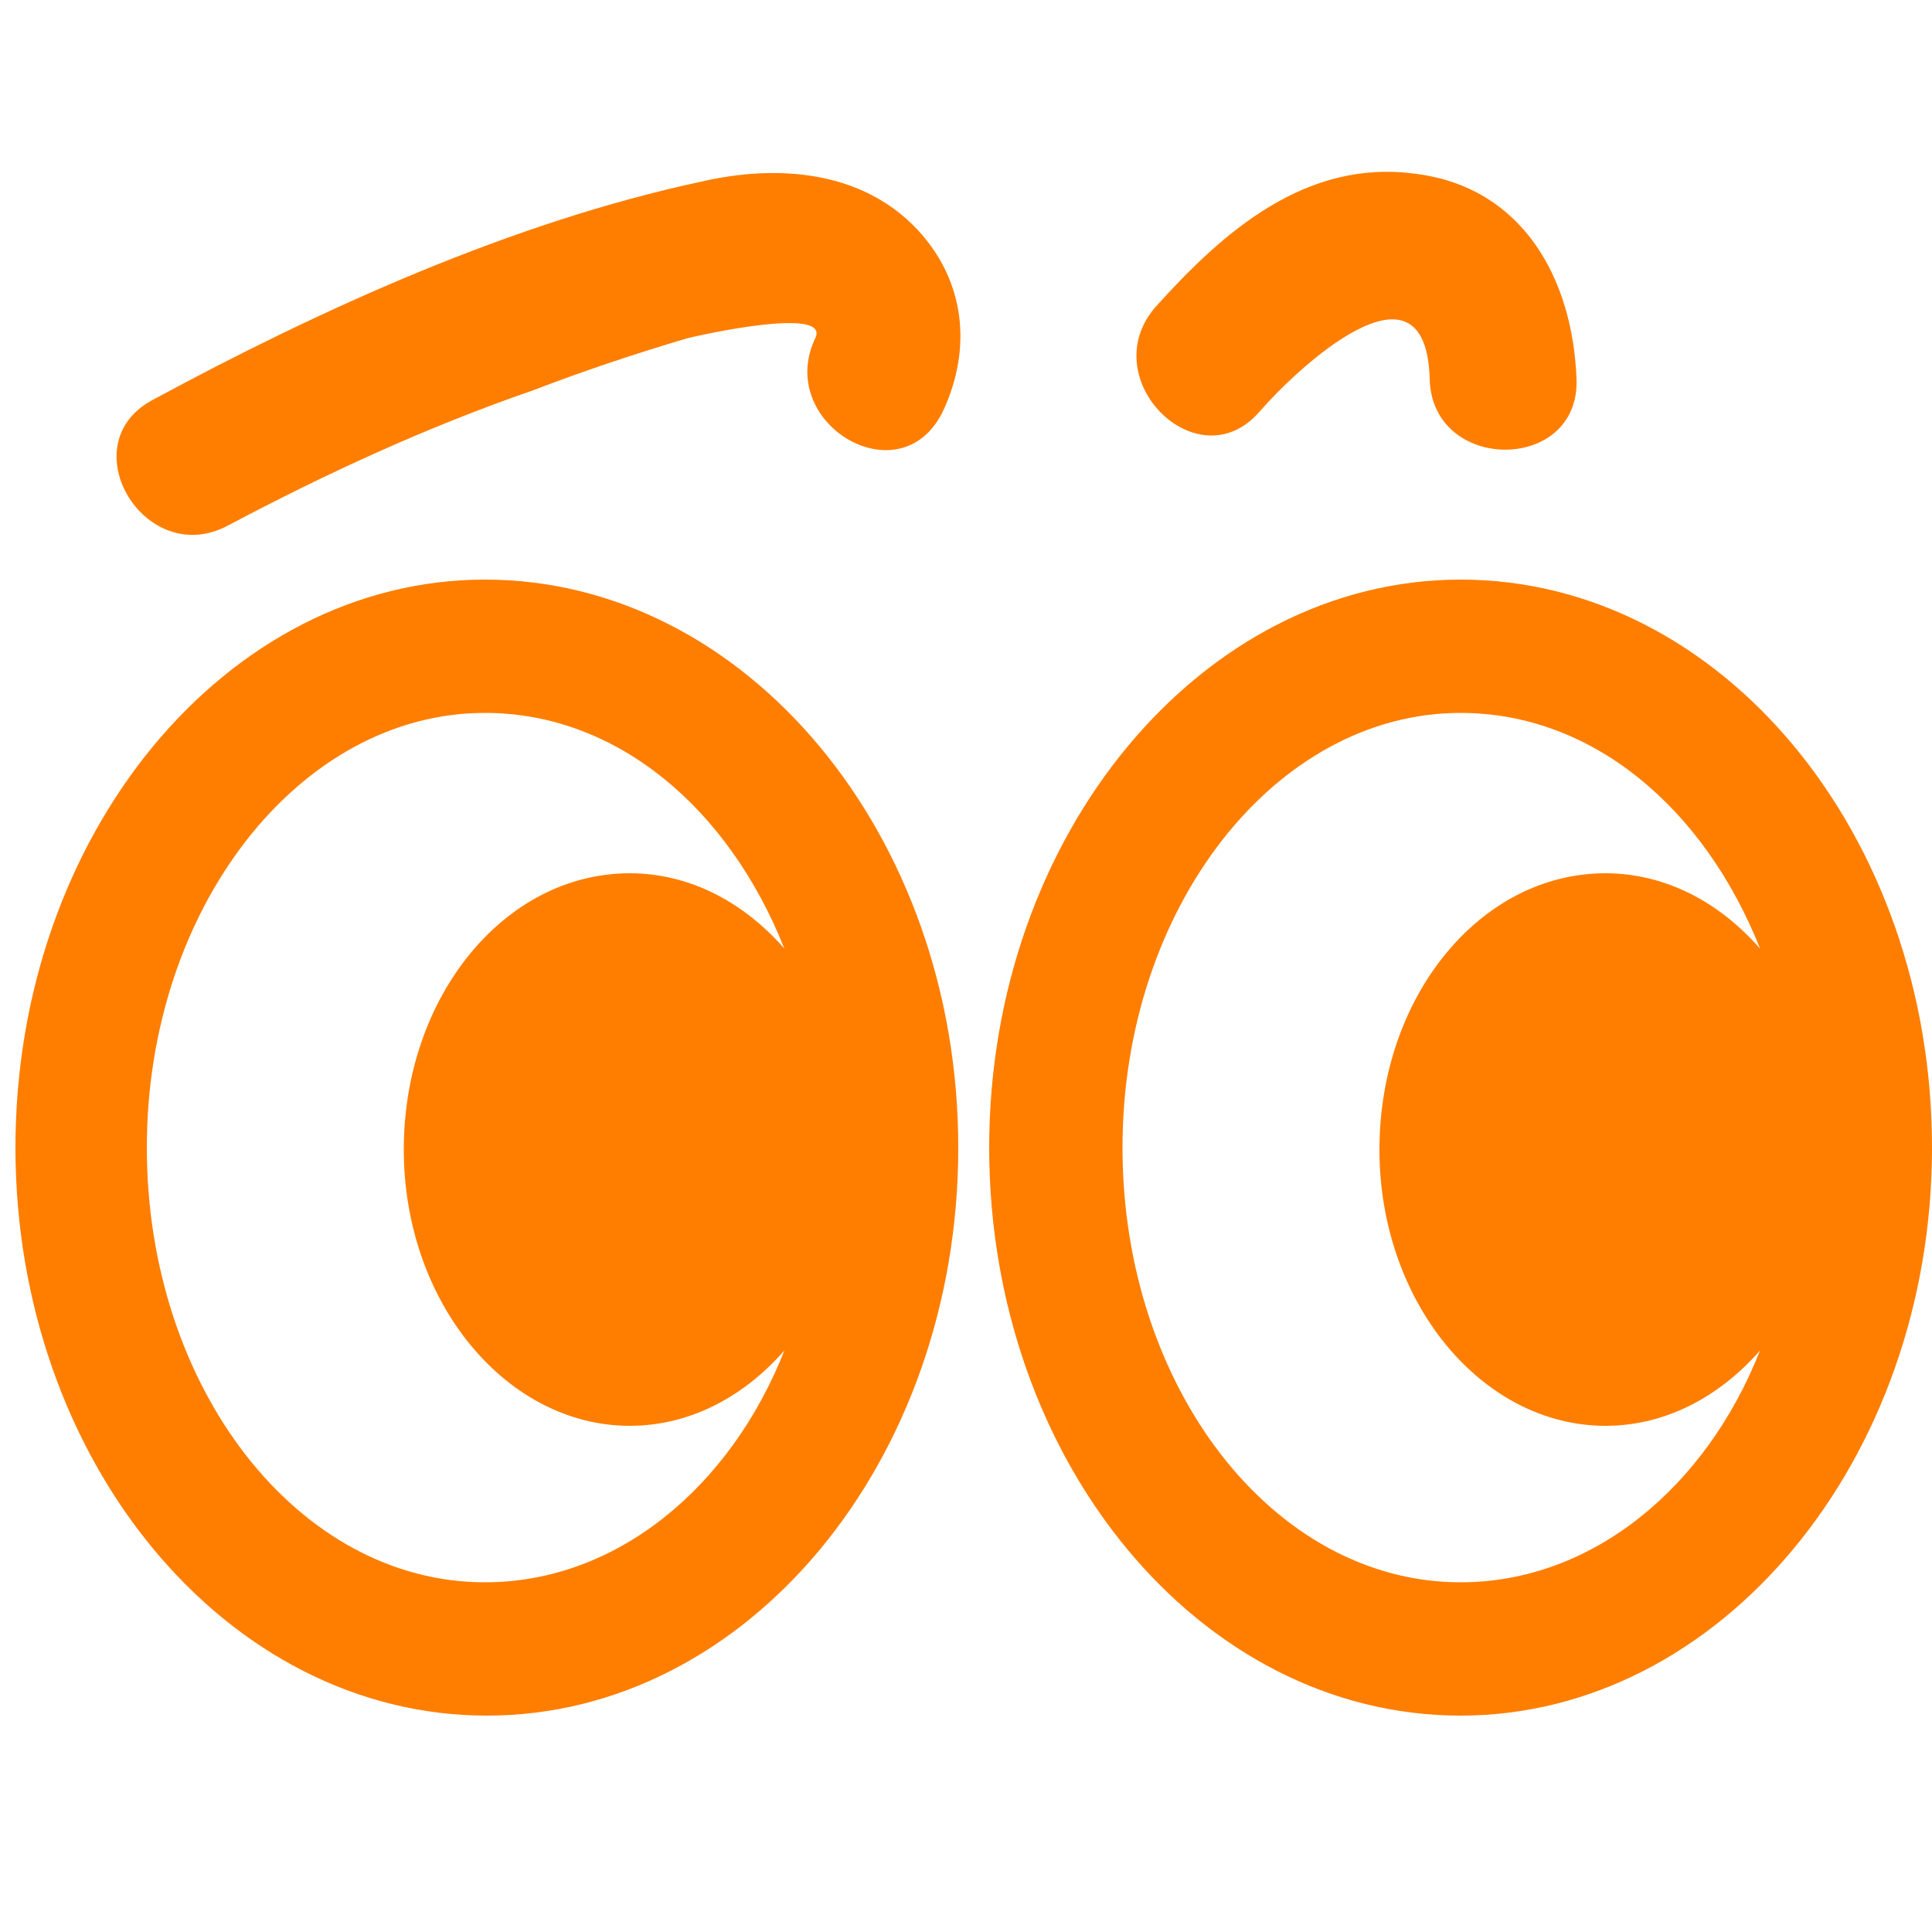<?xml version="1.0" encoding="utf-8"?>
<!-- Generator: Adobe Illustrator 23.0.3, SVG Export Plug-In . SVG Version: 6.00 Build 0)  -->
<svg version="1.1" id="圖層_1" xmlns="http://www.w3.org/2000/svg" xmlns:xlink="http://www.w3.org/1999/xlink" x="0px" y="0px"
	 viewBox="0 0 100 100" style="enable-background:new 0 0 100 100;" xml:space="preserve">
<style type="text/css">
	.st0{fill:#ff7e00;}
	.st1{fill:#FFFFFF;stroke:#231815;stroke-width:9;stroke-miterlimit:10;}
	.st2{fill:#231815;stroke:#231815;stroke-width:7;stroke-linecap:round;stroke-linejoin:round;stroke-miterlimit:10;}
	.st3{fill:none;stroke:#231815;stroke-width:7;stroke-linecap:round;stroke-linejoin:round;stroke-miterlimit:10;}
	.st4{fill:none;stroke:#231815;stroke-width:8;stroke-linecap:round;stroke-linejoin:round;stroke-miterlimit:10;}
</style>
<g>
	<path class="st0" d="M25.1,30C11.7,30,0.8,43.2,0.8,59.4s10.9,29.4,24.4,29.4s24.4-13.2,24.4-29.4S38.6,30,25.1,30z M25.1,81.9
		c-9.7,0-17.5-10.1-17.5-22.5s7.9-22.5,17.5-22.5c6.8,0,12.6,4.9,15.5,12.2c-2.1-2.4-4.9-3.9-8-3.9c-6.5,0-11.7,6.4-11.7,14.3
		c0,7.9,5.3,14.3,11.7,14.3c3.1,0,5.9-1.5,8-3.9C37.8,77,31.9,81.9,25.1,81.9z"/>
	<path class="st0" d="M75.6,30c-13.4,0-24.4,13.2-24.4,29.4s10.9,29.4,24.4,29.4c13.4,0,24.4-13.2,24.4-29.4S89.1,30,75.6,30z
		 M75.6,81.9c-9.7,0-17.5-10.1-17.5-22.5S66,36.9,75.6,36.9c6.8,0,12.6,4.9,15.5,12.2c-2.1-2.4-4.9-3.9-8-3.9
		c-6.5,0-11.7,6.4-11.7,14.3c0,7.9,5.3,14.3,11.7,14.3c3.1,0,5.9-1.5,8-3.9C88.3,77,82.4,81.9,75.6,81.9z"/>
	<g>
		<path class="st0" d="M11.8,27.2c5.1-2.7,10.3-5.1,15.8-7c2.6-1,5.3-1.9,8-2.7c0.4-0.1,7.4-1.7,6.6,0c-2.1,4.4,4.4,8.3,6.6,3.8
			c1.5-3.2,1.2-6.7-1.3-9.4c-2.9-3.1-7.3-3.4-11.2-2.5C26.5,11.5,16.6,16,7.9,20.7C3.6,23,7.5,29.5,11.8,27.2L11.8,27.2z"/>
	</g>
	<g>
		<path class="st0" d="M65.2,21.3c1.9-2.2,8.6-8.5,8.8-1.7c0.1,4.9,7.8,4.9,7.6,0c-0.2-5.2-2.8-9.9-8.3-10.6c-5.7-0.8-10,3-13.5,6.9
			C56.6,19.6,62,25,65.2,21.3L65.2,21.3z"/>
	</g>
</g>
</svg>
